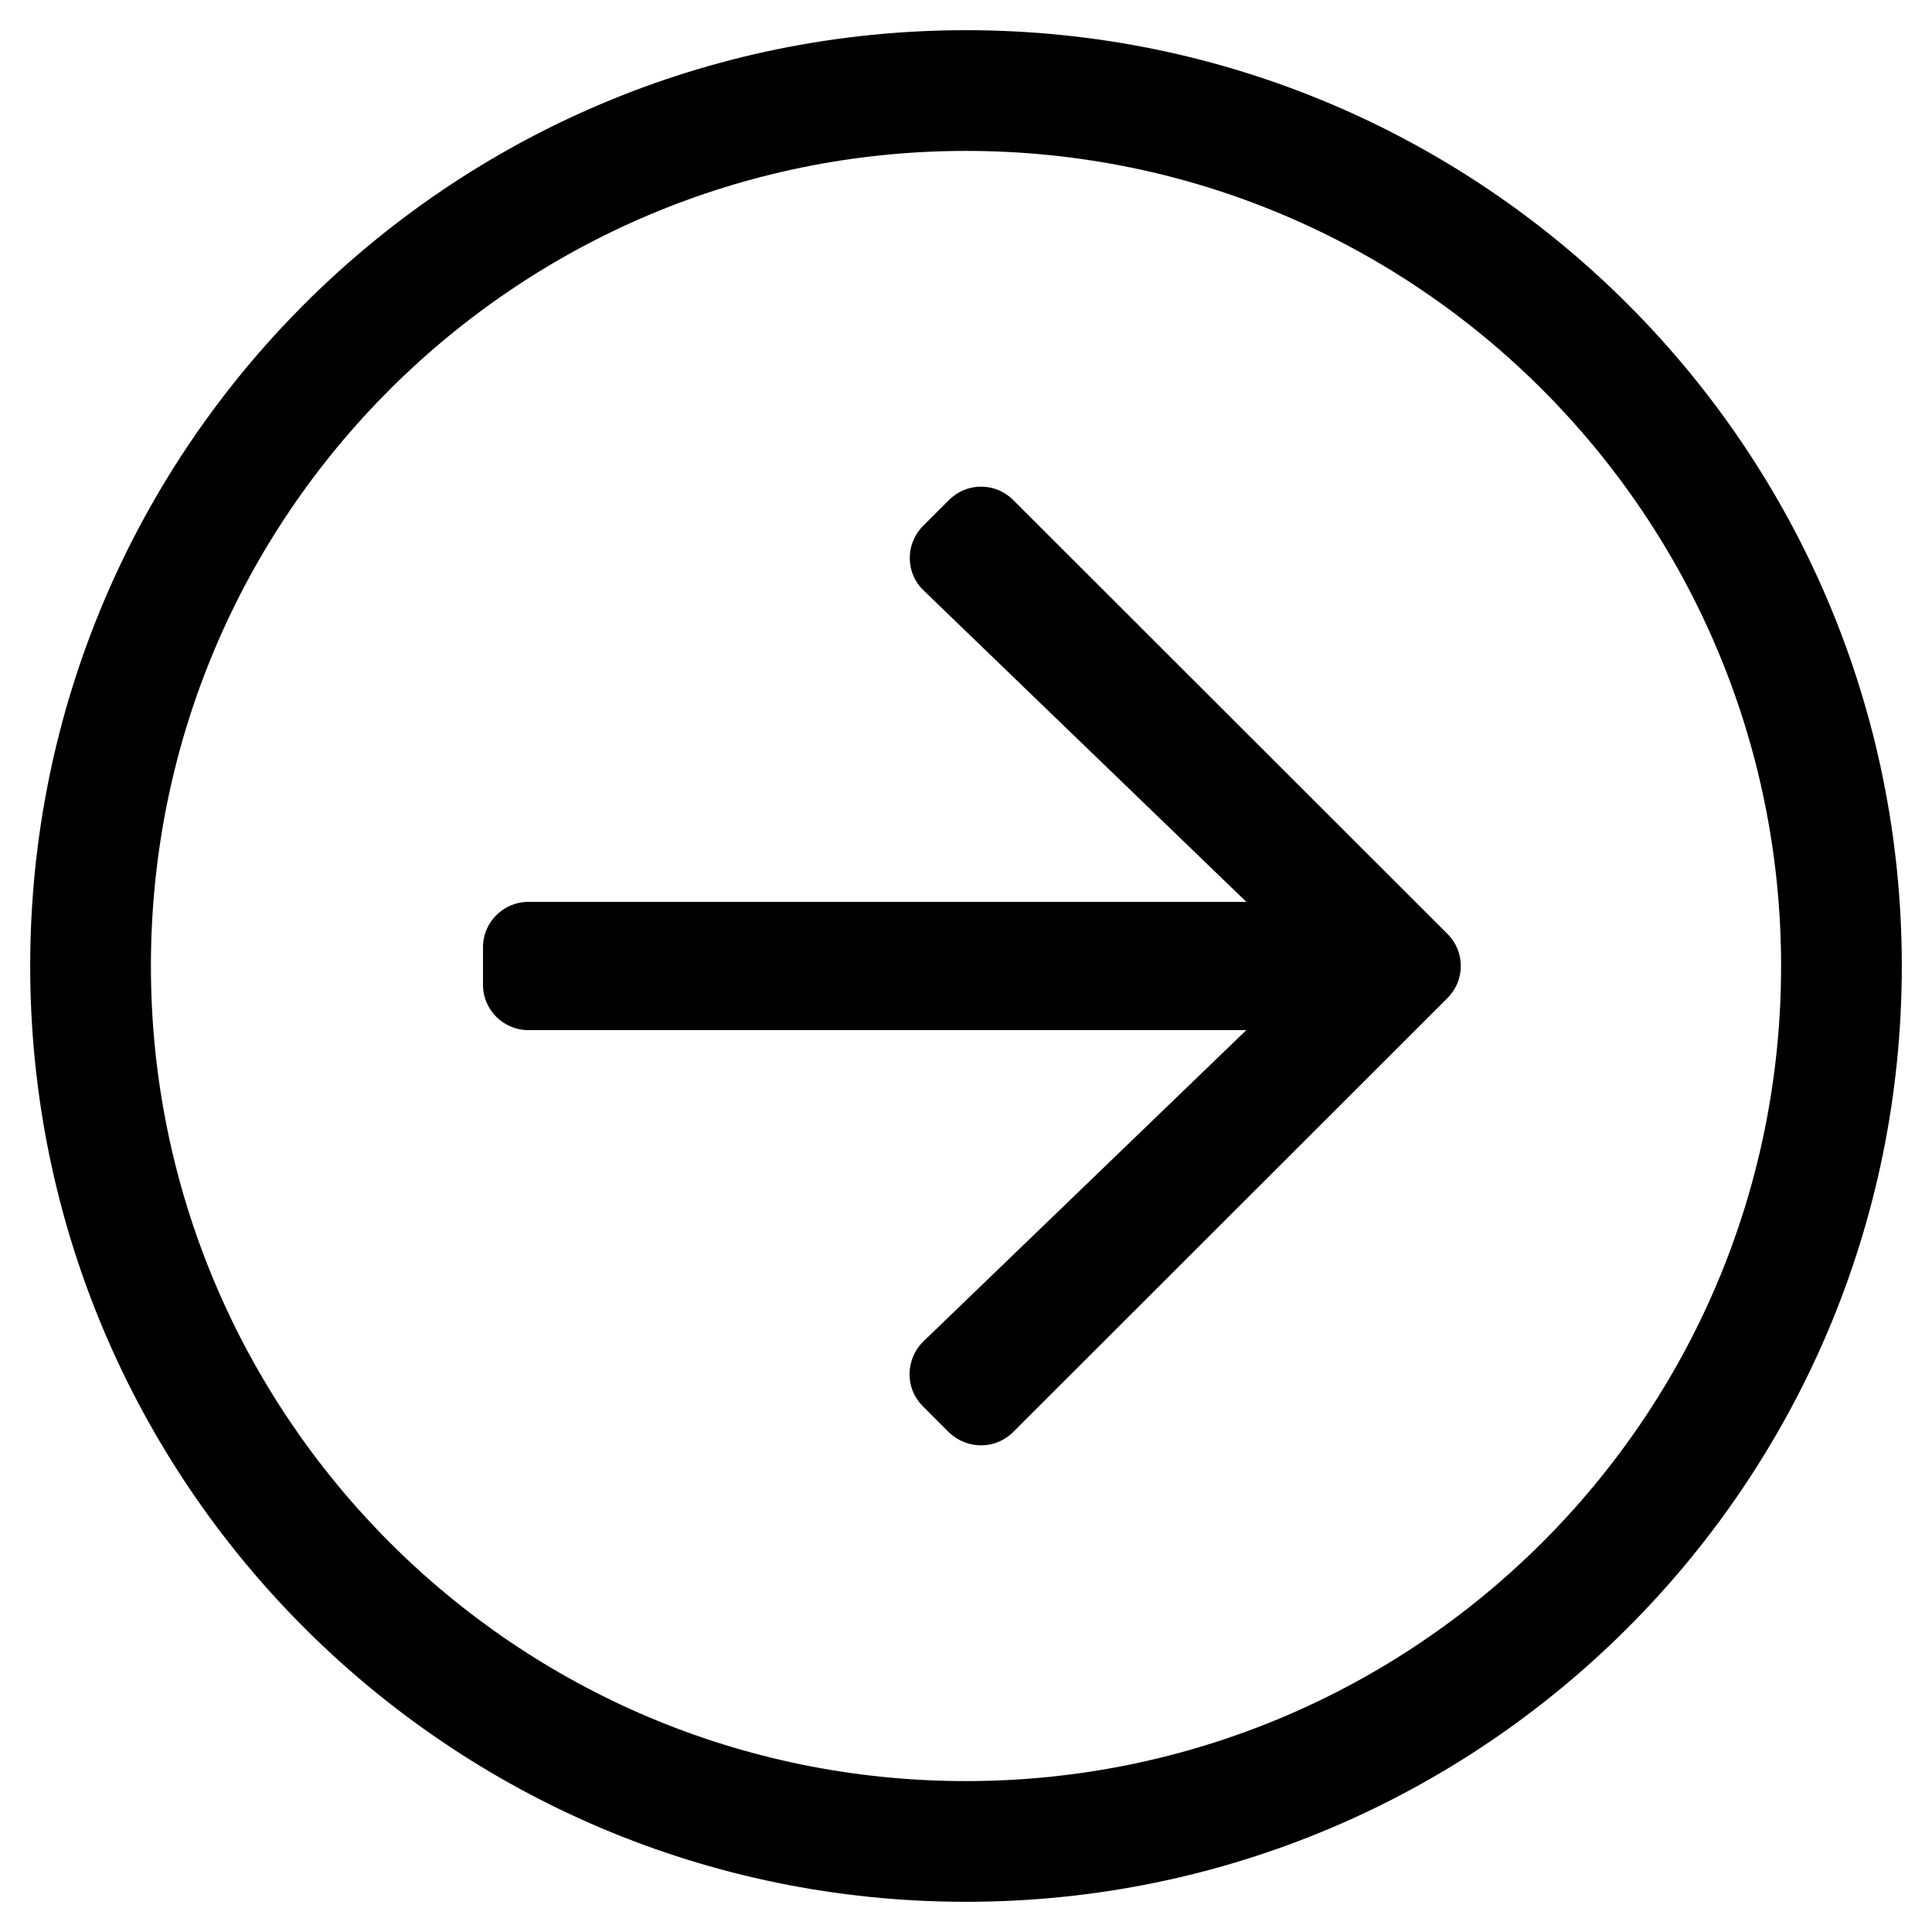 <svg width="27" height="27" viewBox="0 0 27 27"  xmlns="http://www.w3.org/2000/svg">
<path d="M0.422 13.5C0.422 6.275 6.275 0.422 13.5 0.422C20.725 0.422 26.578 6.275 26.578 13.5C26.578 20.725 20.725 26.578 13.5 26.578C6.275 26.578 0.422 20.725 0.422 13.5ZM13.5 24.891C19.76 24.891 24.891 19.823 24.891 13.5C24.891 7.24 19.823 2.109 13.5 2.109C7.24 2.109 2.109 7.177 2.109 13.5C2.109 19.76 7.177 24.891 13.5 24.891ZM14.159 20.013L20.229 13.948C20.477 13.7 20.477 13.3 20.229 13.052L14.159 6.987C13.911 6.739 13.511 6.739 13.263 6.987L12.899 7.351C12.651 7.599 12.651 8.01 12.909 8.253L17.418 12.604H7.383C7.035 12.604 6.75 12.888 6.75 13.236V13.764C6.75 14.112 7.035 14.396 7.383 14.396H17.418L12.904 18.747C12.651 18.995 12.646 19.401 12.894 19.649L13.257 20.013C13.511 20.261 13.911 20.261 14.159 20.013Z" />
</svg>
